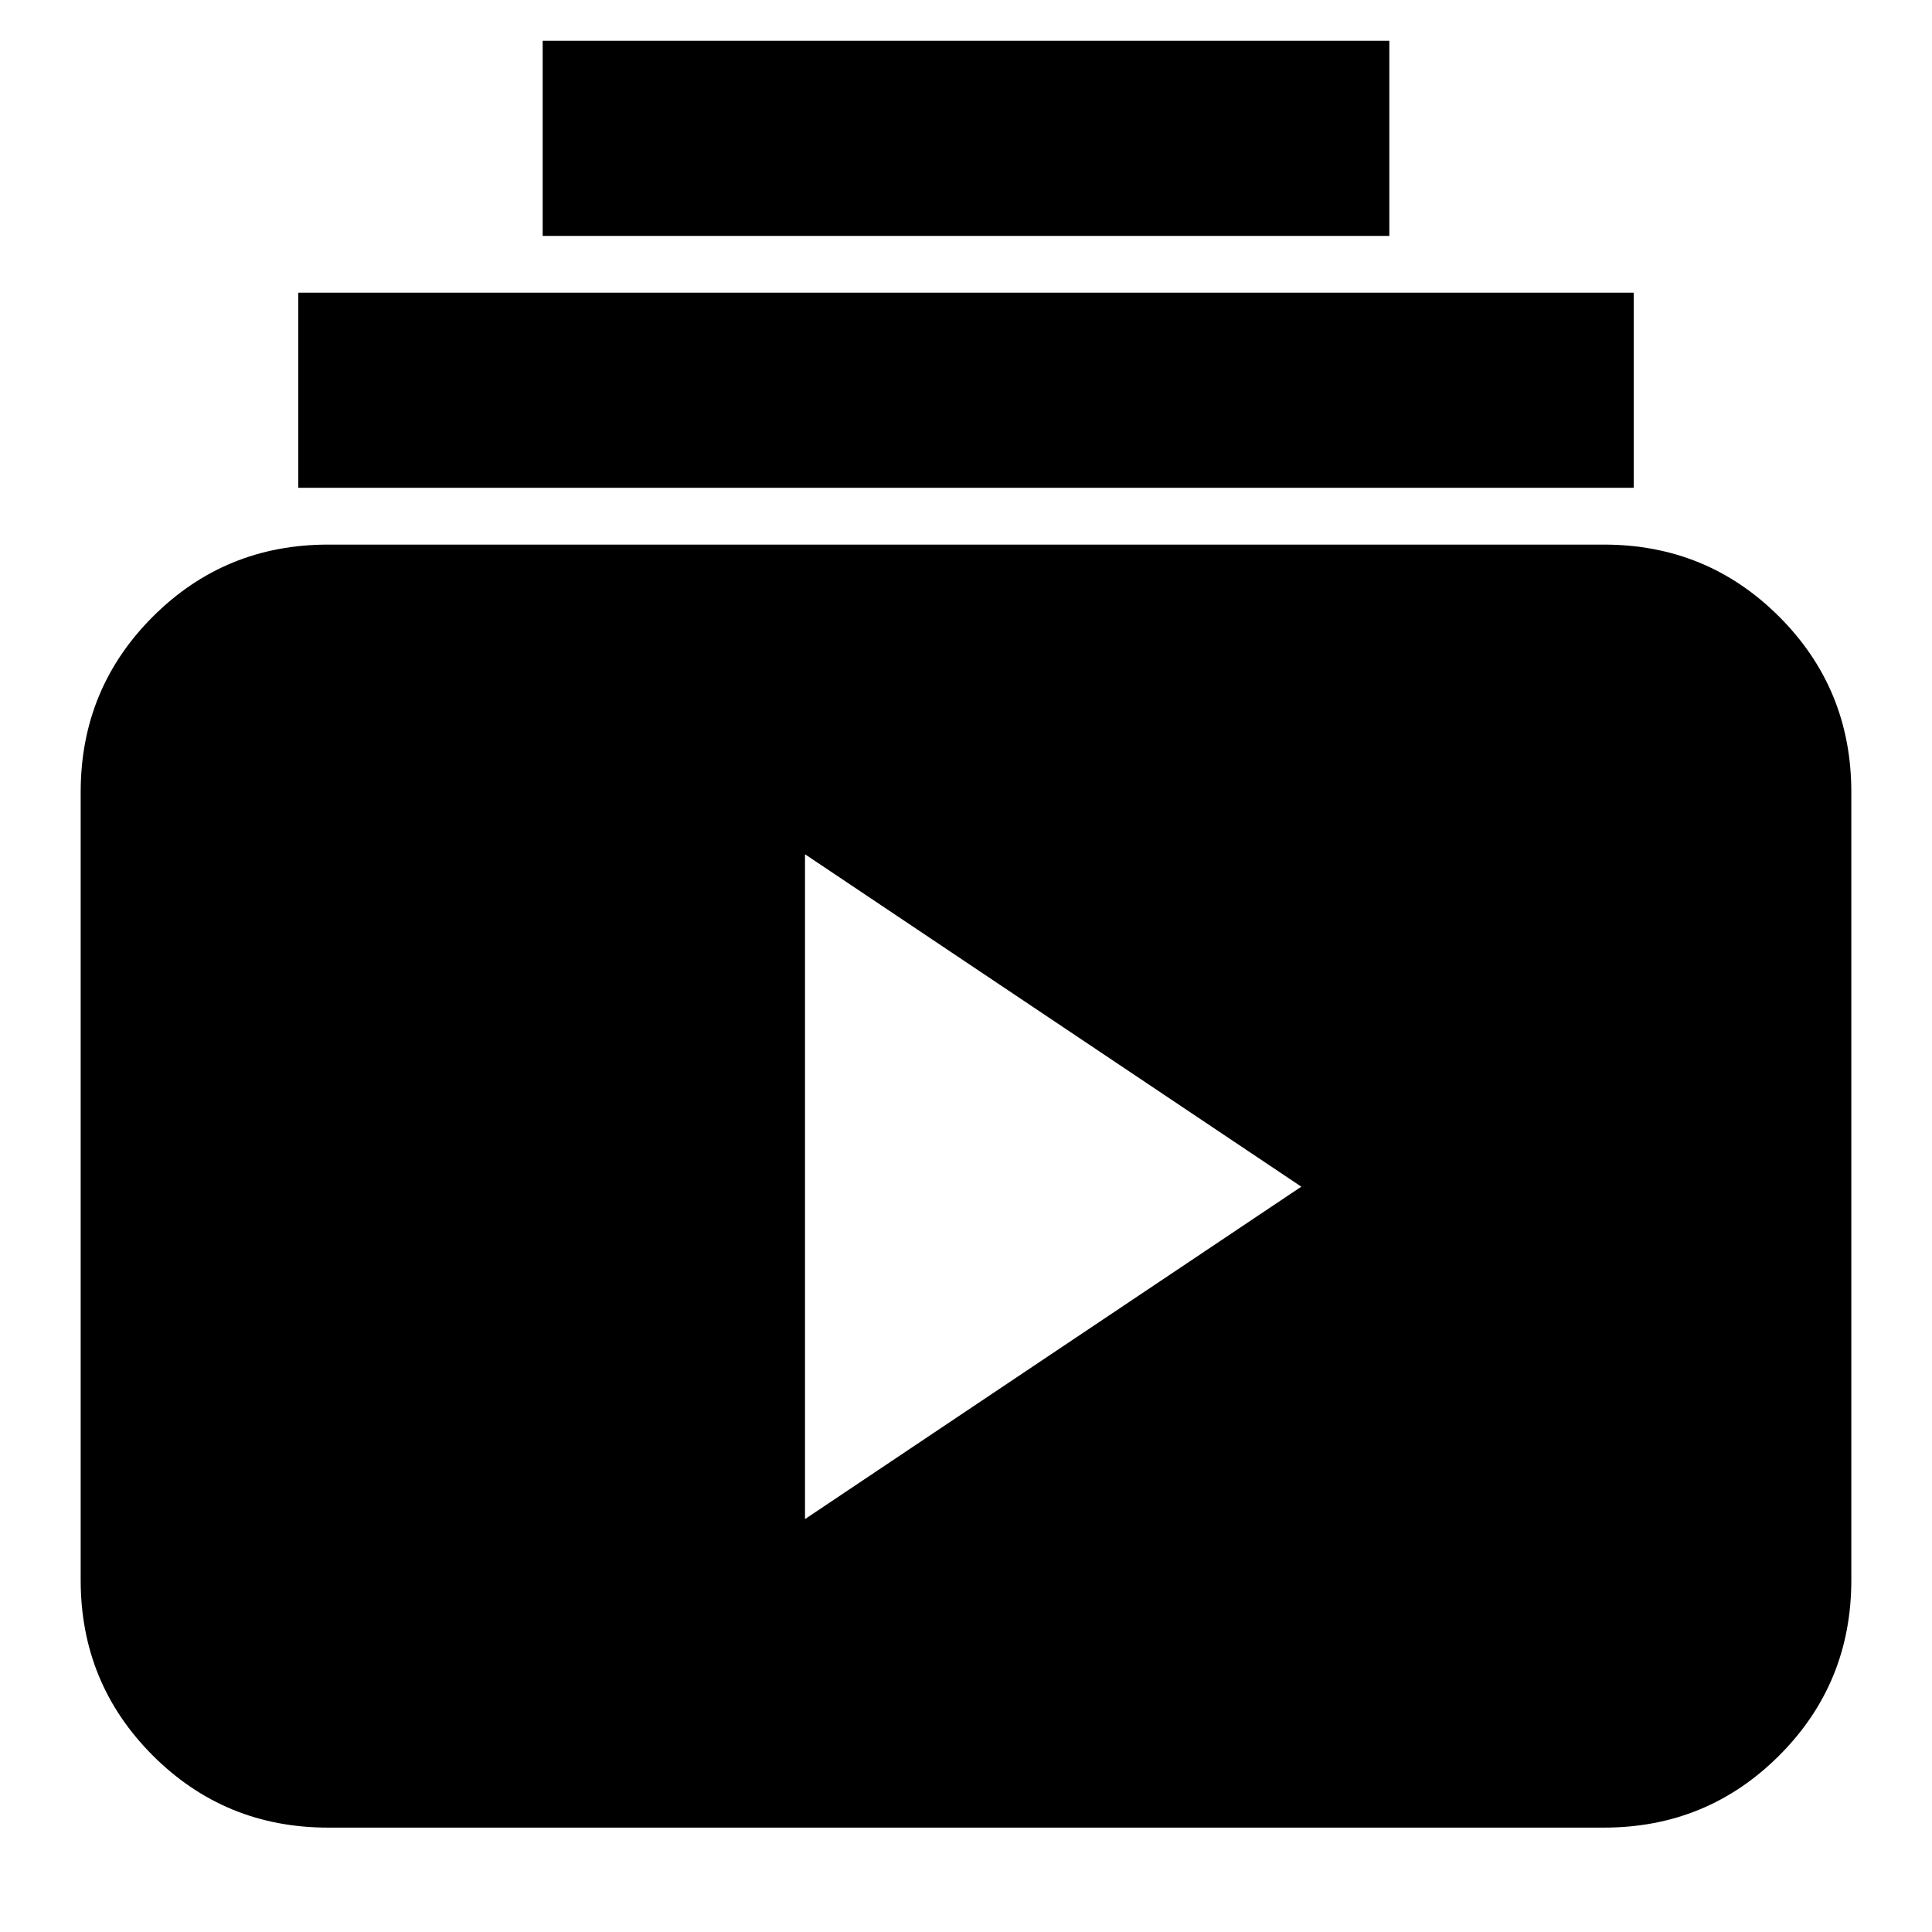 <svg xmlns="http://www.w3.org/2000/svg" height="24" viewBox="0 -960 960 960" width="24"><path d="M163.04-51.87q-51.3 0-87.12-35.83-35.83-35.83-35.83-87.13v-391.6q0-51.3 35.83-87.13 35.82-35.83 87.12-35.83h633.92q51.3 0 87.12 35.83 35.83 35.83 35.83 87.13v391.6q0 51.3-35.83 87.13-35.82 35.83-87.12 35.83H163.04ZM400-205.17l246.61-165.18L400-535.52v330.35ZM148.22-717.61v-96.96h663.56v96.96H148.22Zm121.43-125.17v-96.96h420.7v96.96h-420.7Z"/></svg>
